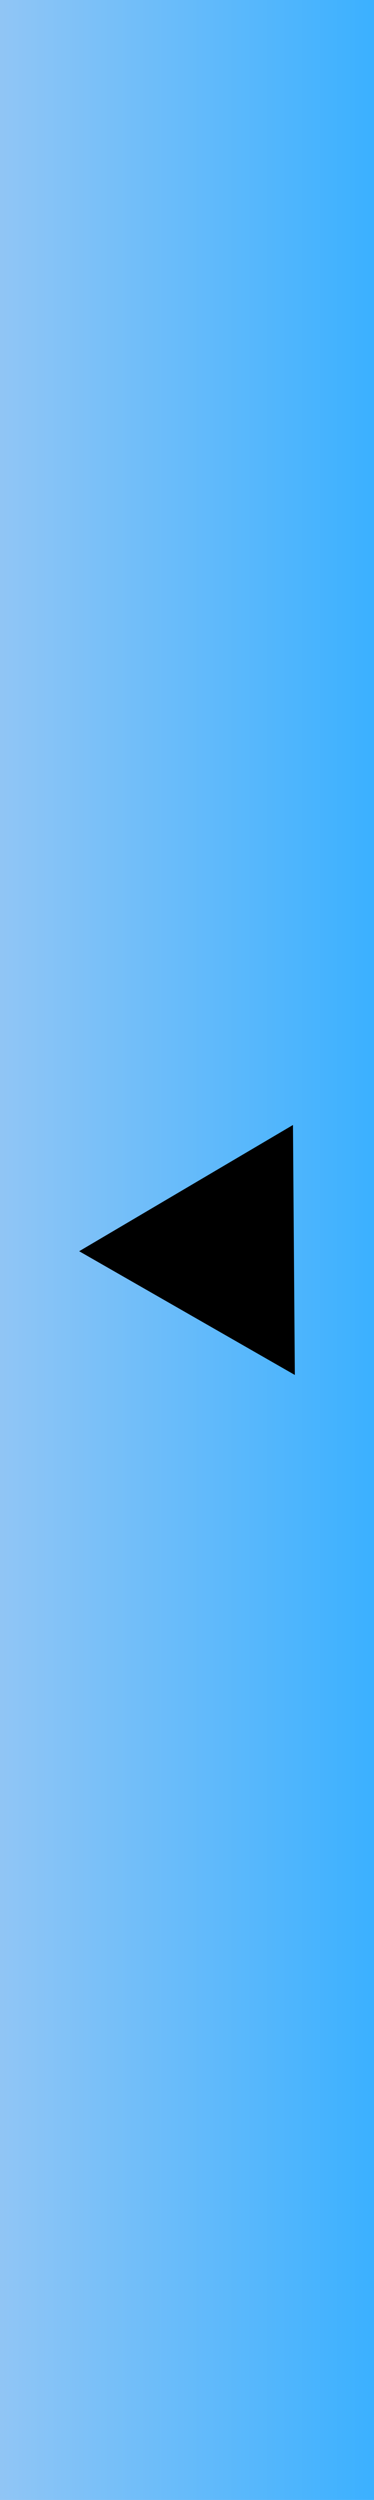 <?xml version="1.0" encoding="utf-8"?>
<svg version="1.1" id="Layer_1"
xmlns="http://www.w3.org/2000/svg"
xmlns:xlink="http://www.w3.org/1999/xlink"
width="30px" height="200px"
xml:space="preserve">
<g id="PathID_5019" transform="matrix(1, 0, 0, 1, 0, 0)">
<linearGradient
id="LinearGradID_2325" gradientUnits="userSpaceOnUse" gradientTransform="matrix(0.018, 0, 0, 0.122, 15, 100)" spreadMethod ="pad" x1="-819.2" y1="0" x2="819.2" y2="0" >
<stop  offset="0" style="stop-color:#74B7F3;stop-opacity:0.8" />
<stop  offset="1" style="stop-color:#0B9DFF;stop-opacity:0.8" />
</linearGradient>
<path style="fill:url(#LinearGradID_2325) " d="M30 0L30 200L0 200L0 0L30 0" />
</g>
<g id="PathID_5020" transform="matrix(1, 0, 0, 1, 0, 0)">
<path style="fill:#000000;fill-opacity:1" d="M6.35 100.1L23.5 90L23.65 110L6.35 100.1" />
</g>
</svg>

